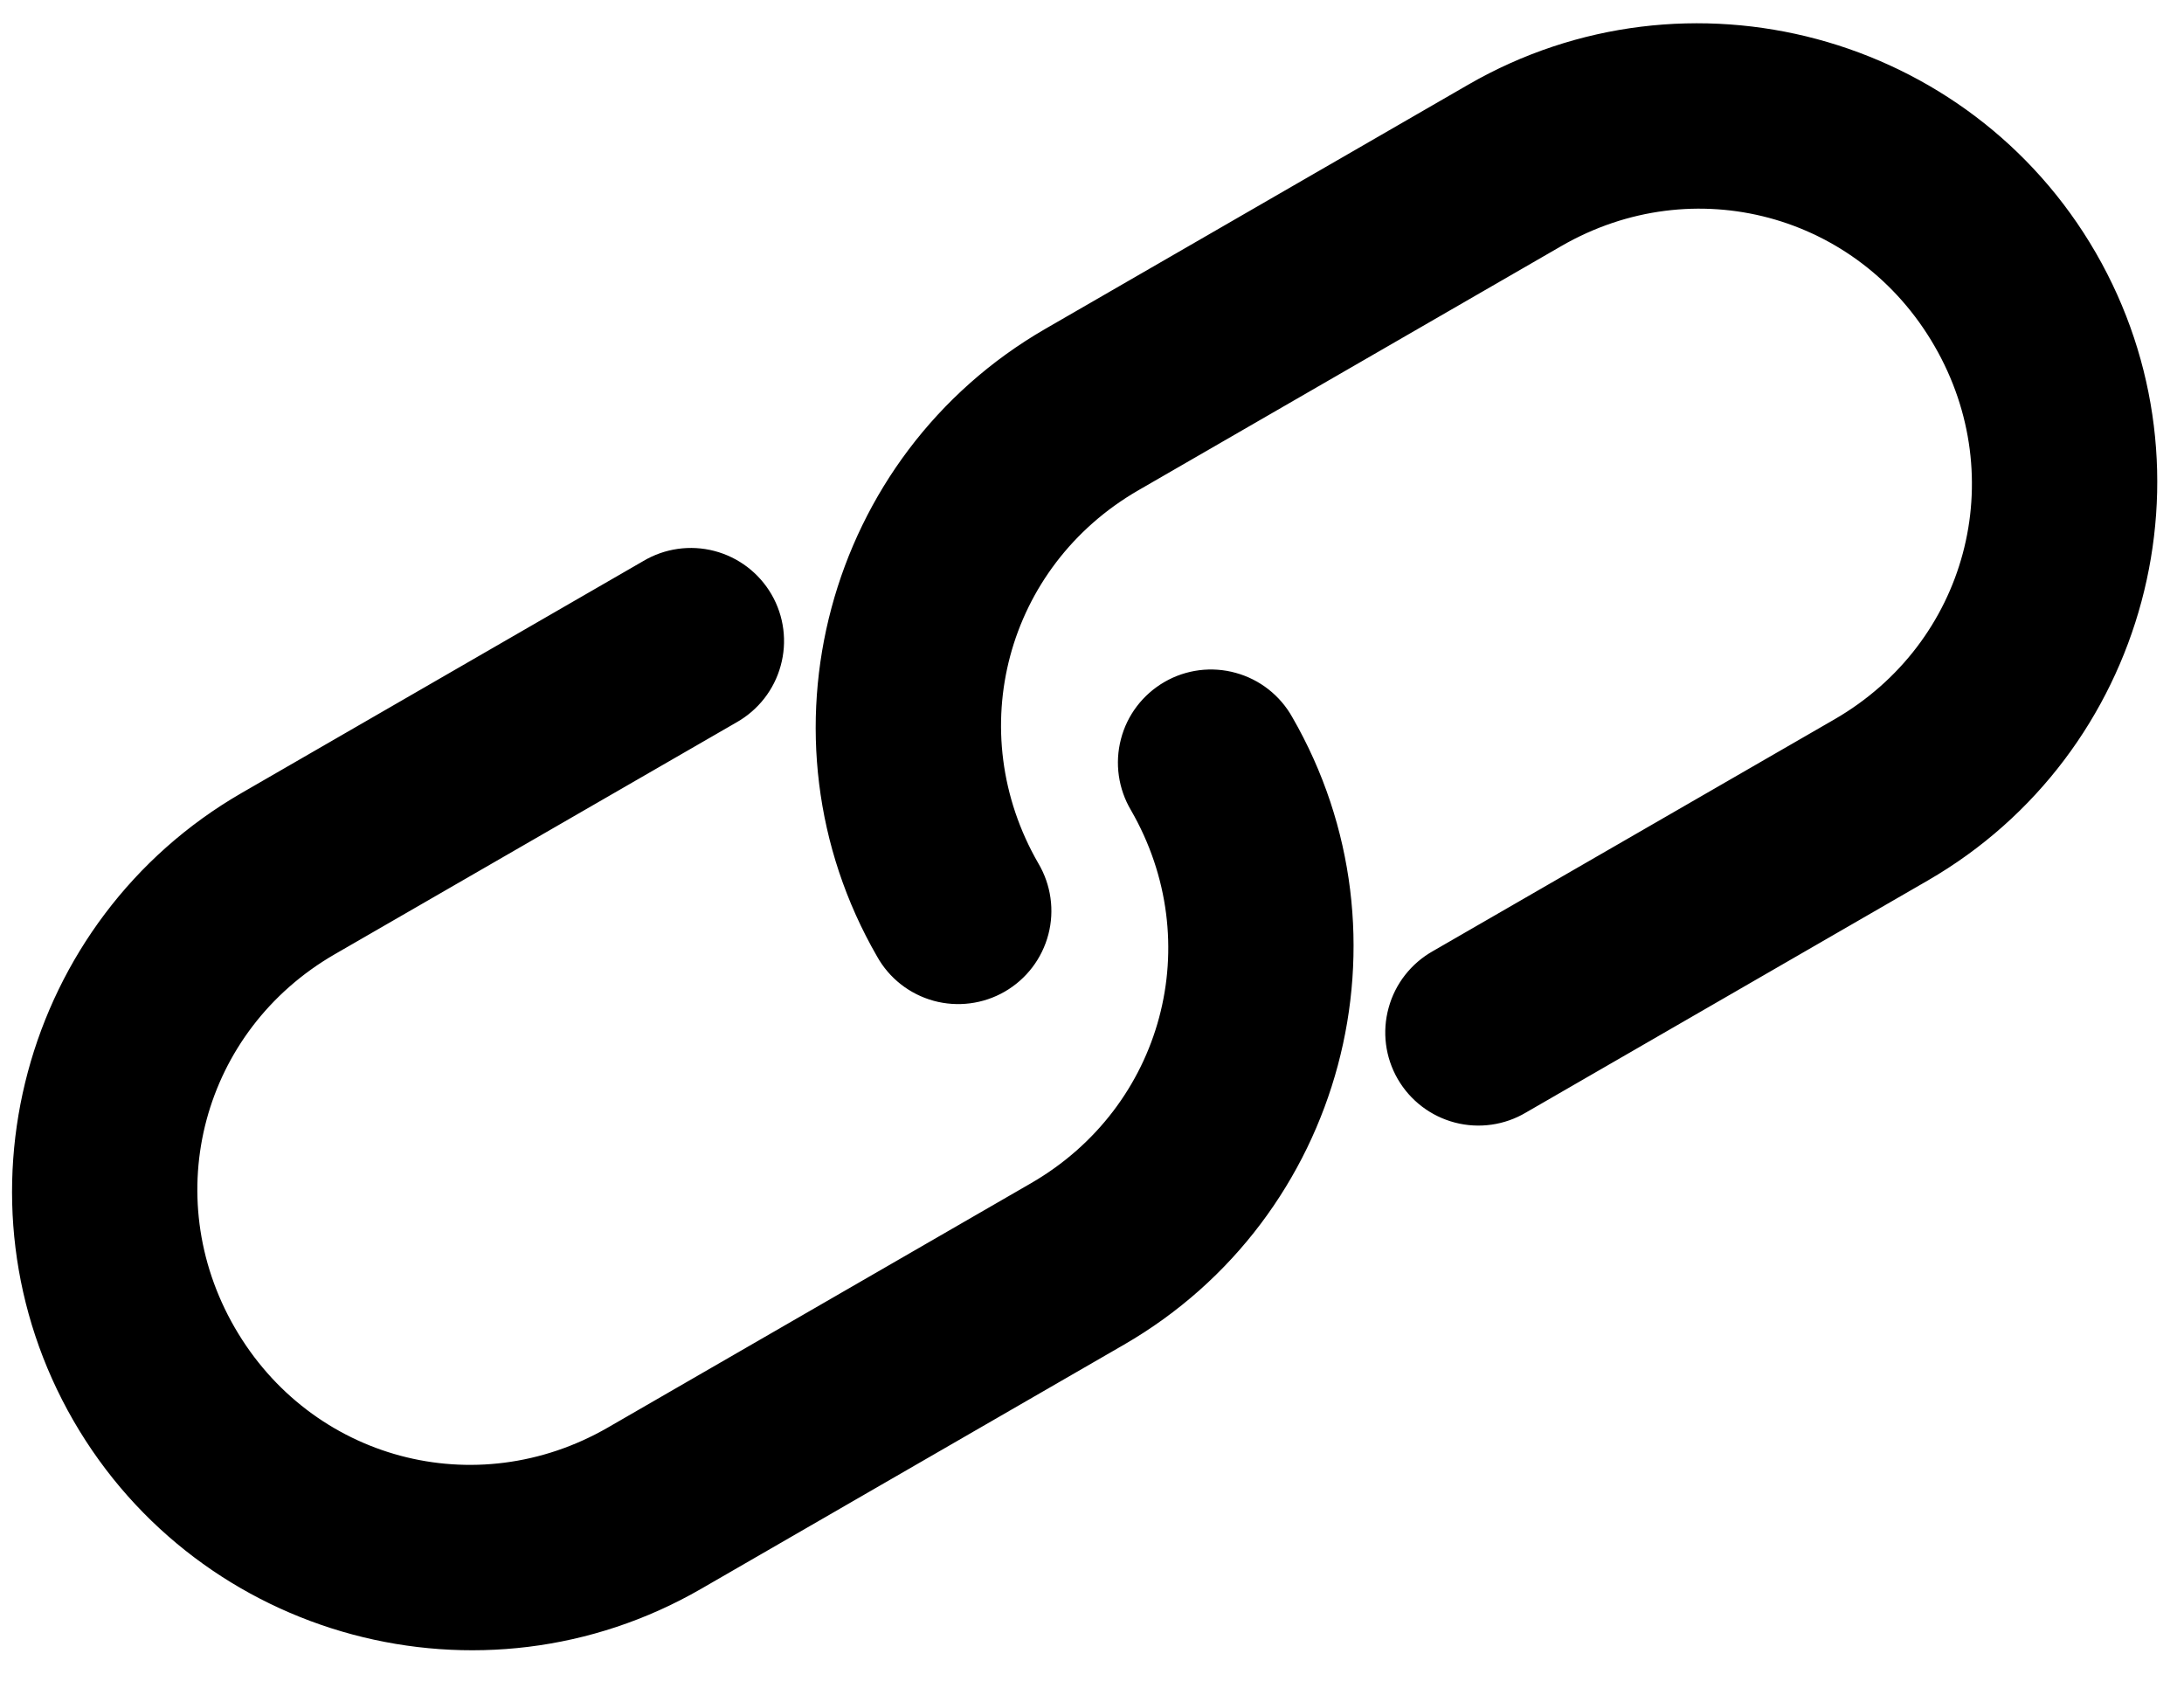 <svg width="22" height="17" viewBox="0 0 22 17" fill="none" xmlns="http://www.w3.org/2000/svg">
    <path d="M2.534 8.16C0.421 9.38 -0.307 12.095 0.913 14.209C2.133 16.322 4.848 17.05 6.962 15.83L11.223 13.37C13.336 12.149 14.063 9.434 12.843 7.321L12.843 7.321C12.747 7.149 12.585 7.022 12.395 6.97C12.205 6.917 12.001 6.943 11.83 7.042C11.659 7.141 11.534 7.304 11.485 7.495C11.435 7.686 11.464 7.889 11.565 8.059C12.389 9.486 11.912 11.267 10.485 12.091L6.224 14.551C4.796 15.375 3.015 14.898 2.191 13.471C1.367 12.043 1.845 10.262 3.272 9.438L7.32 7.102L7.32 7.102C7.492 7.005 7.619 6.844 7.671 6.653C7.724 6.463 7.698 6.259 7.599 6.088C7.5 5.917 7.337 5.793 7.146 5.743C6.955 5.693 6.751 5.722 6.582 5.823L2.534 8.16ZM10.629 3.486C8.516 4.706 7.788 7.421 9.009 9.535C9.105 9.708 9.266 9.834 9.457 9.887C9.647 9.939 9.851 9.913 10.022 9.814C10.193 9.715 10.317 9.552 10.367 9.361C10.417 9.17 10.388 8.967 10.287 8.797C9.463 7.37 9.94 5.589 11.367 4.765L15.628 2.305C17.055 1.481 18.836 1.958 19.66 3.385C20.485 4.812 20.007 6.593 18.58 7.418L14.532 9.754C14.36 9.851 14.233 10.012 14.181 10.203C14.128 10.393 14.154 10.597 14.253 10.768C14.352 10.939 14.515 11.063 14.706 11.113C14.897 11.163 15.101 11.134 15.27 11.033L19.318 8.696C21.431 7.476 22.159 4.761 20.939 2.647C19.719 0.534 17.003 -0.194 14.89 1.026L10.629 3.486L10.629 3.486Z" fill="black" stroke="black" stroke-width="0.4" />
</svg>
    